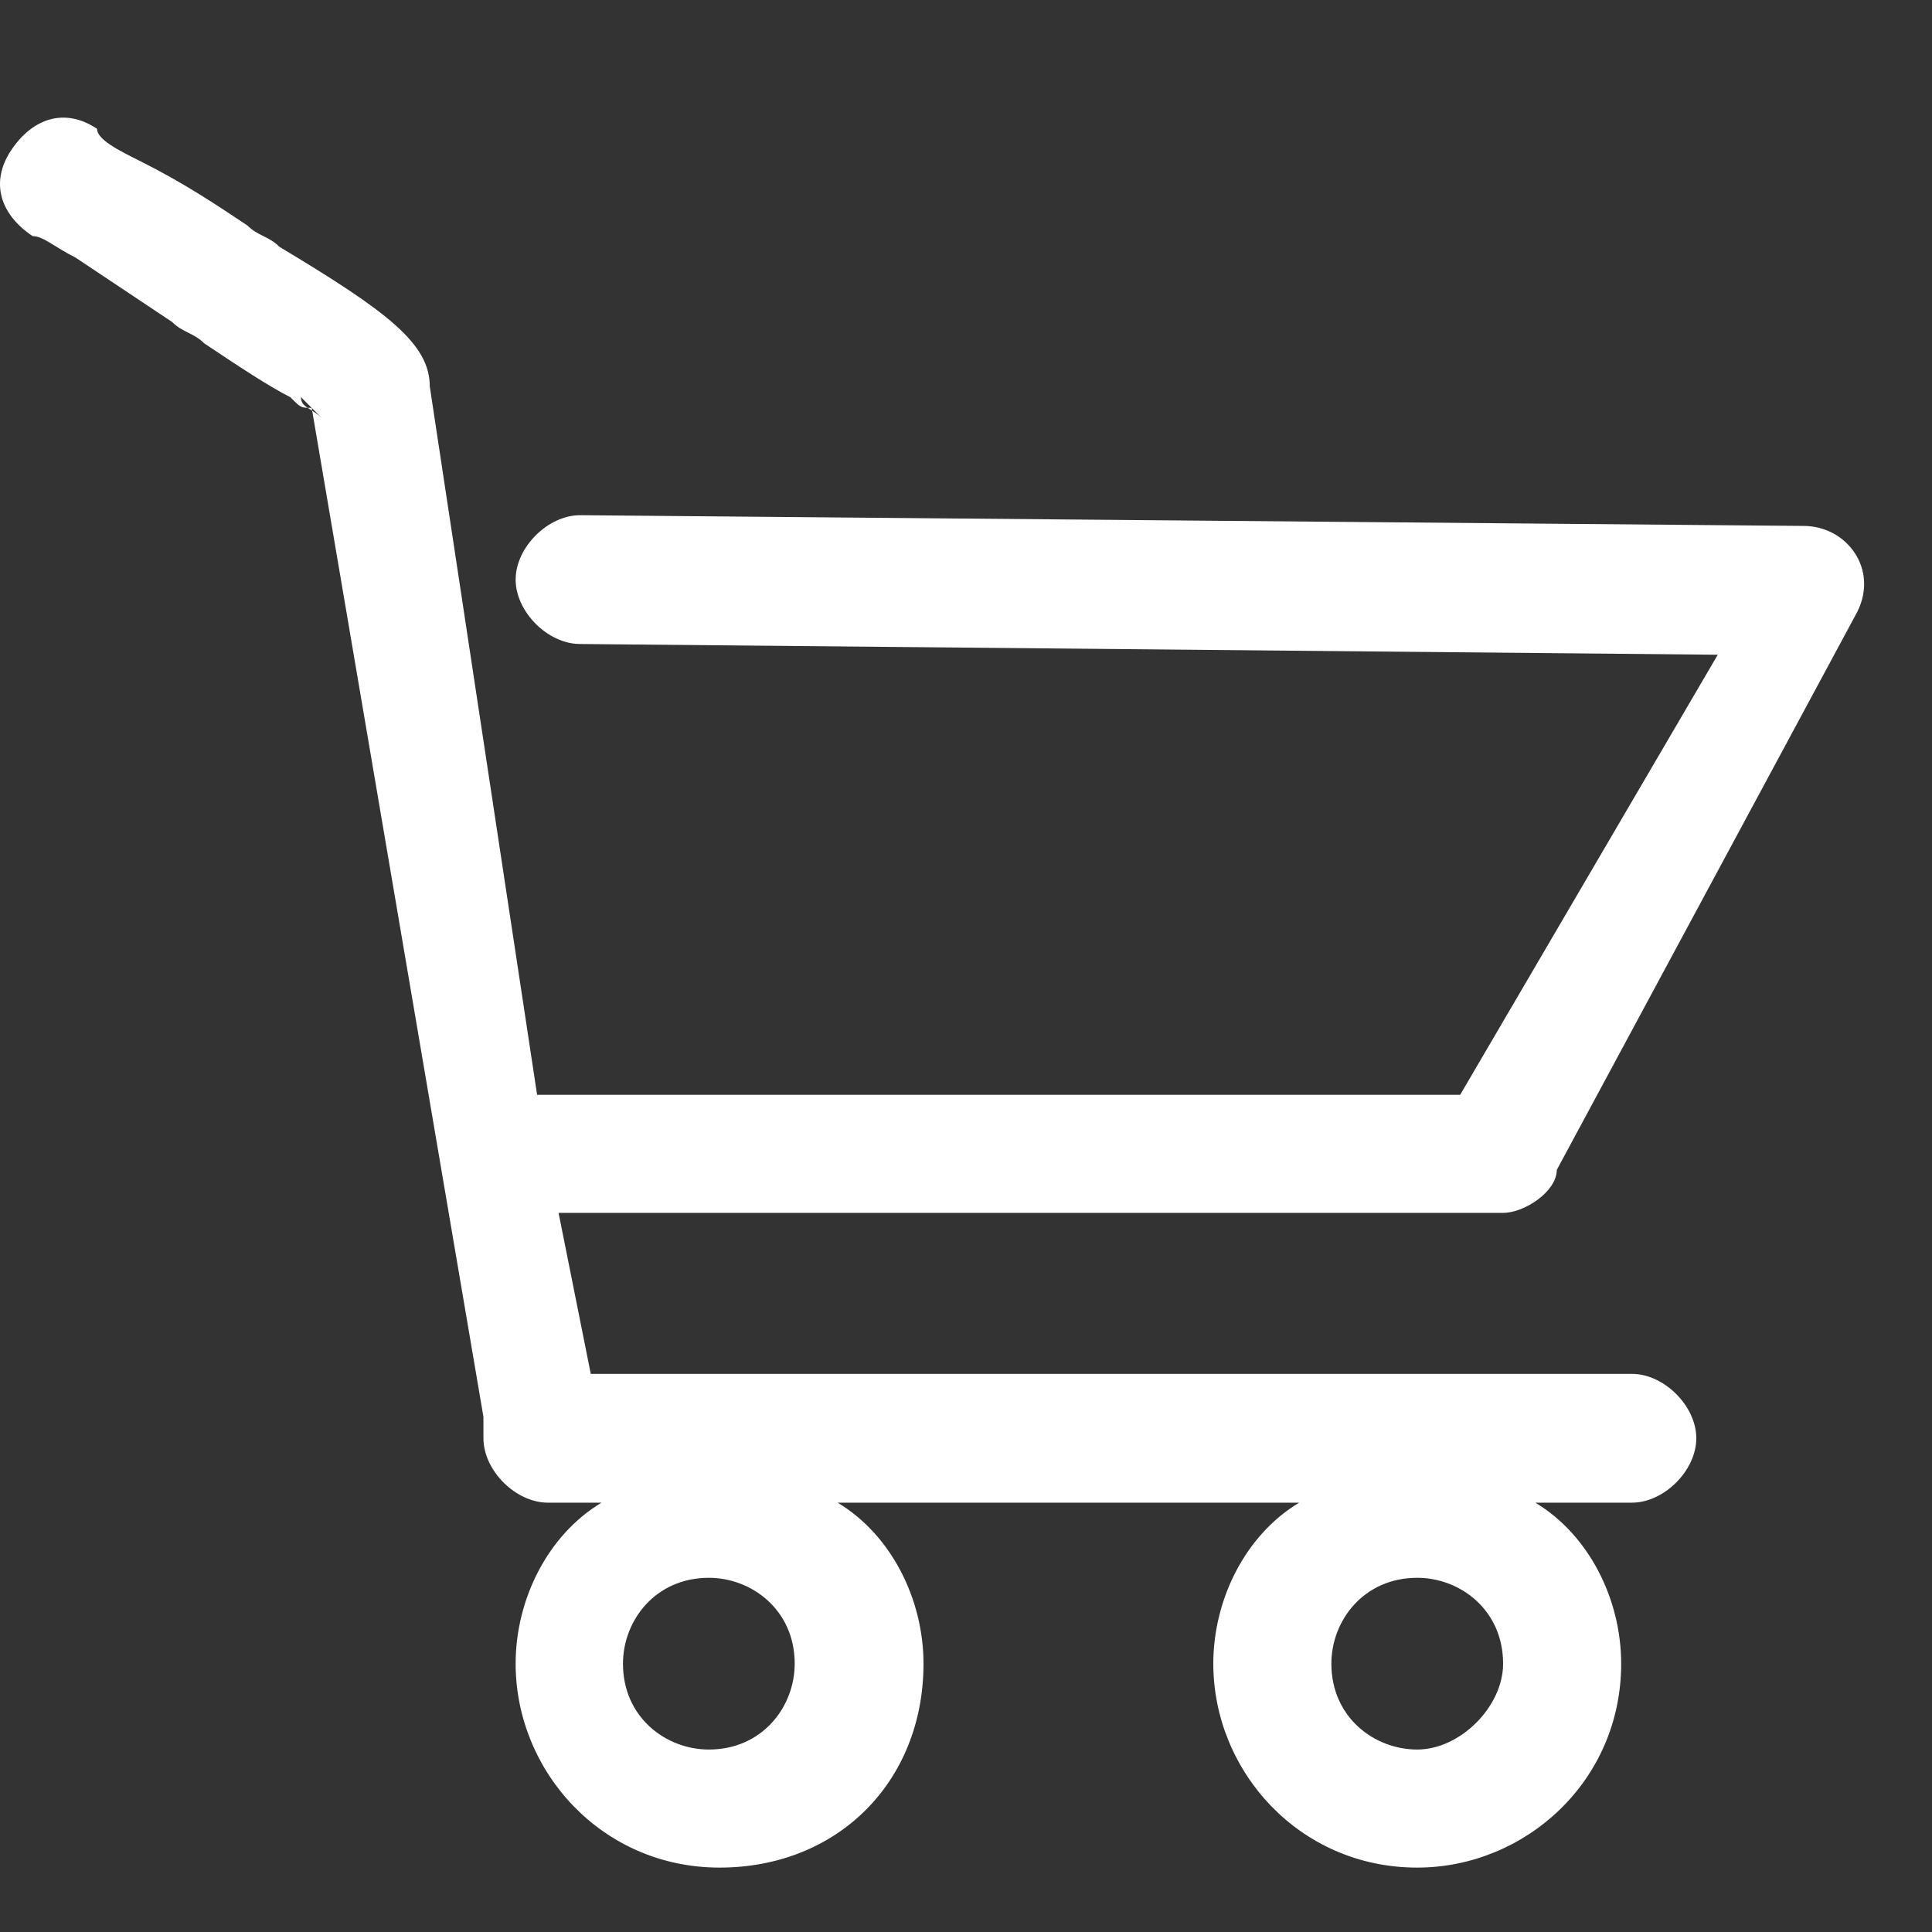 <?xml version="1.0" standalone="no"?><!DOCTYPE svg PUBLIC "-//W3C//DTD SVG 1.1//EN" "http://www.w3.org/Graphics/SVG/1.1/DTD/svg11.dtd"><svg t="1633346270201" class="icon" viewBox="0 0 1024 1024" version="1.1" xmlns="http://www.w3.org/2000/svg" p-id="4594" xmlns:xlink="http://www.w3.org/1999/xlink" width="200" height="200"><rect x="0" y="0" width="1024" height="1024" fill="#333333" stroke="none"/><defs><style type="text/css"></style></defs><path d="M955.964 278.756L307.43 273.067c-17.067 0-34.133 17.067-34.133 34.133s17.067 34.133 34.133 34.133l603.022 5.689-136.533 233.244H284.675L227.786 204.8c0-22.756-22.756-39.822-79.644-73.956-5.689-5.689-11.378-5.689-17.067-11.378-17.067-11.378-34.133-22.756-56.889-34.133-11.378-5.689-22.756-11.378-22.756-17.067-17.067-11.378-34.133-5.689-45.511 11.378-11.378 17.067-5.689 34.133 11.378 45.511 5.689 0 11.378 5.689 22.756 11.378l51.2 34.133c5.689 5.689 11.378 5.689 17.067 11.378 17.067 11.378 34.133 22.756 45.511 28.444 5.689 5.689 5.689 5.689 11.378 5.689l91.022 534.756v11.378c0 17.067 17.067 34.133 34.133 34.133h28.444c-28.444 17.067-45.511 51.2-45.511 85.333 0 56.889 45.511 108.089 108.089 108.089s108.089-45.511 108.089-108.089c0-34.133-17.067-68.267-45.511-85.333h244.622c-28.444 17.067-45.511 51.2-45.511 85.333 0 56.889 45.511 108.089 108.089 108.089 56.889 0 108.089-45.511 108.089-108.089 0-34.133-17.067-68.267-45.511-85.333h51.2c17.067 0 34.133-17.067 34.133-34.133s-17.067-34.133-34.133-34.133H313.119l-17.067-85.333H796.675c11.378 0 28.444-11.378 28.444-22.756l159.289-295.822c11.378-22.756-5.689-45.511-28.444-45.511zM375.697 927.289c-22.756 0-45.511-17.067-45.511-45.511 0-22.756 17.067-45.511 45.511-45.511 22.756 0 45.511 17.067 45.511 45.511 0 22.756-17.067 45.511-45.511 45.511z m375.467 0c-22.756 0-45.511-17.067-45.511-45.511 0-22.756 17.067-45.511 45.511-45.511 22.756 0 45.511 17.067 45.511 45.511 0 22.756-22.756 45.511-45.511 45.511zM159.519 210.489l5.689 5.689 5.689 5.689c-5.689-5.689-11.378-5.689-11.378-11.378z" fill="#ffffff" p-id="4595"></path></svg>